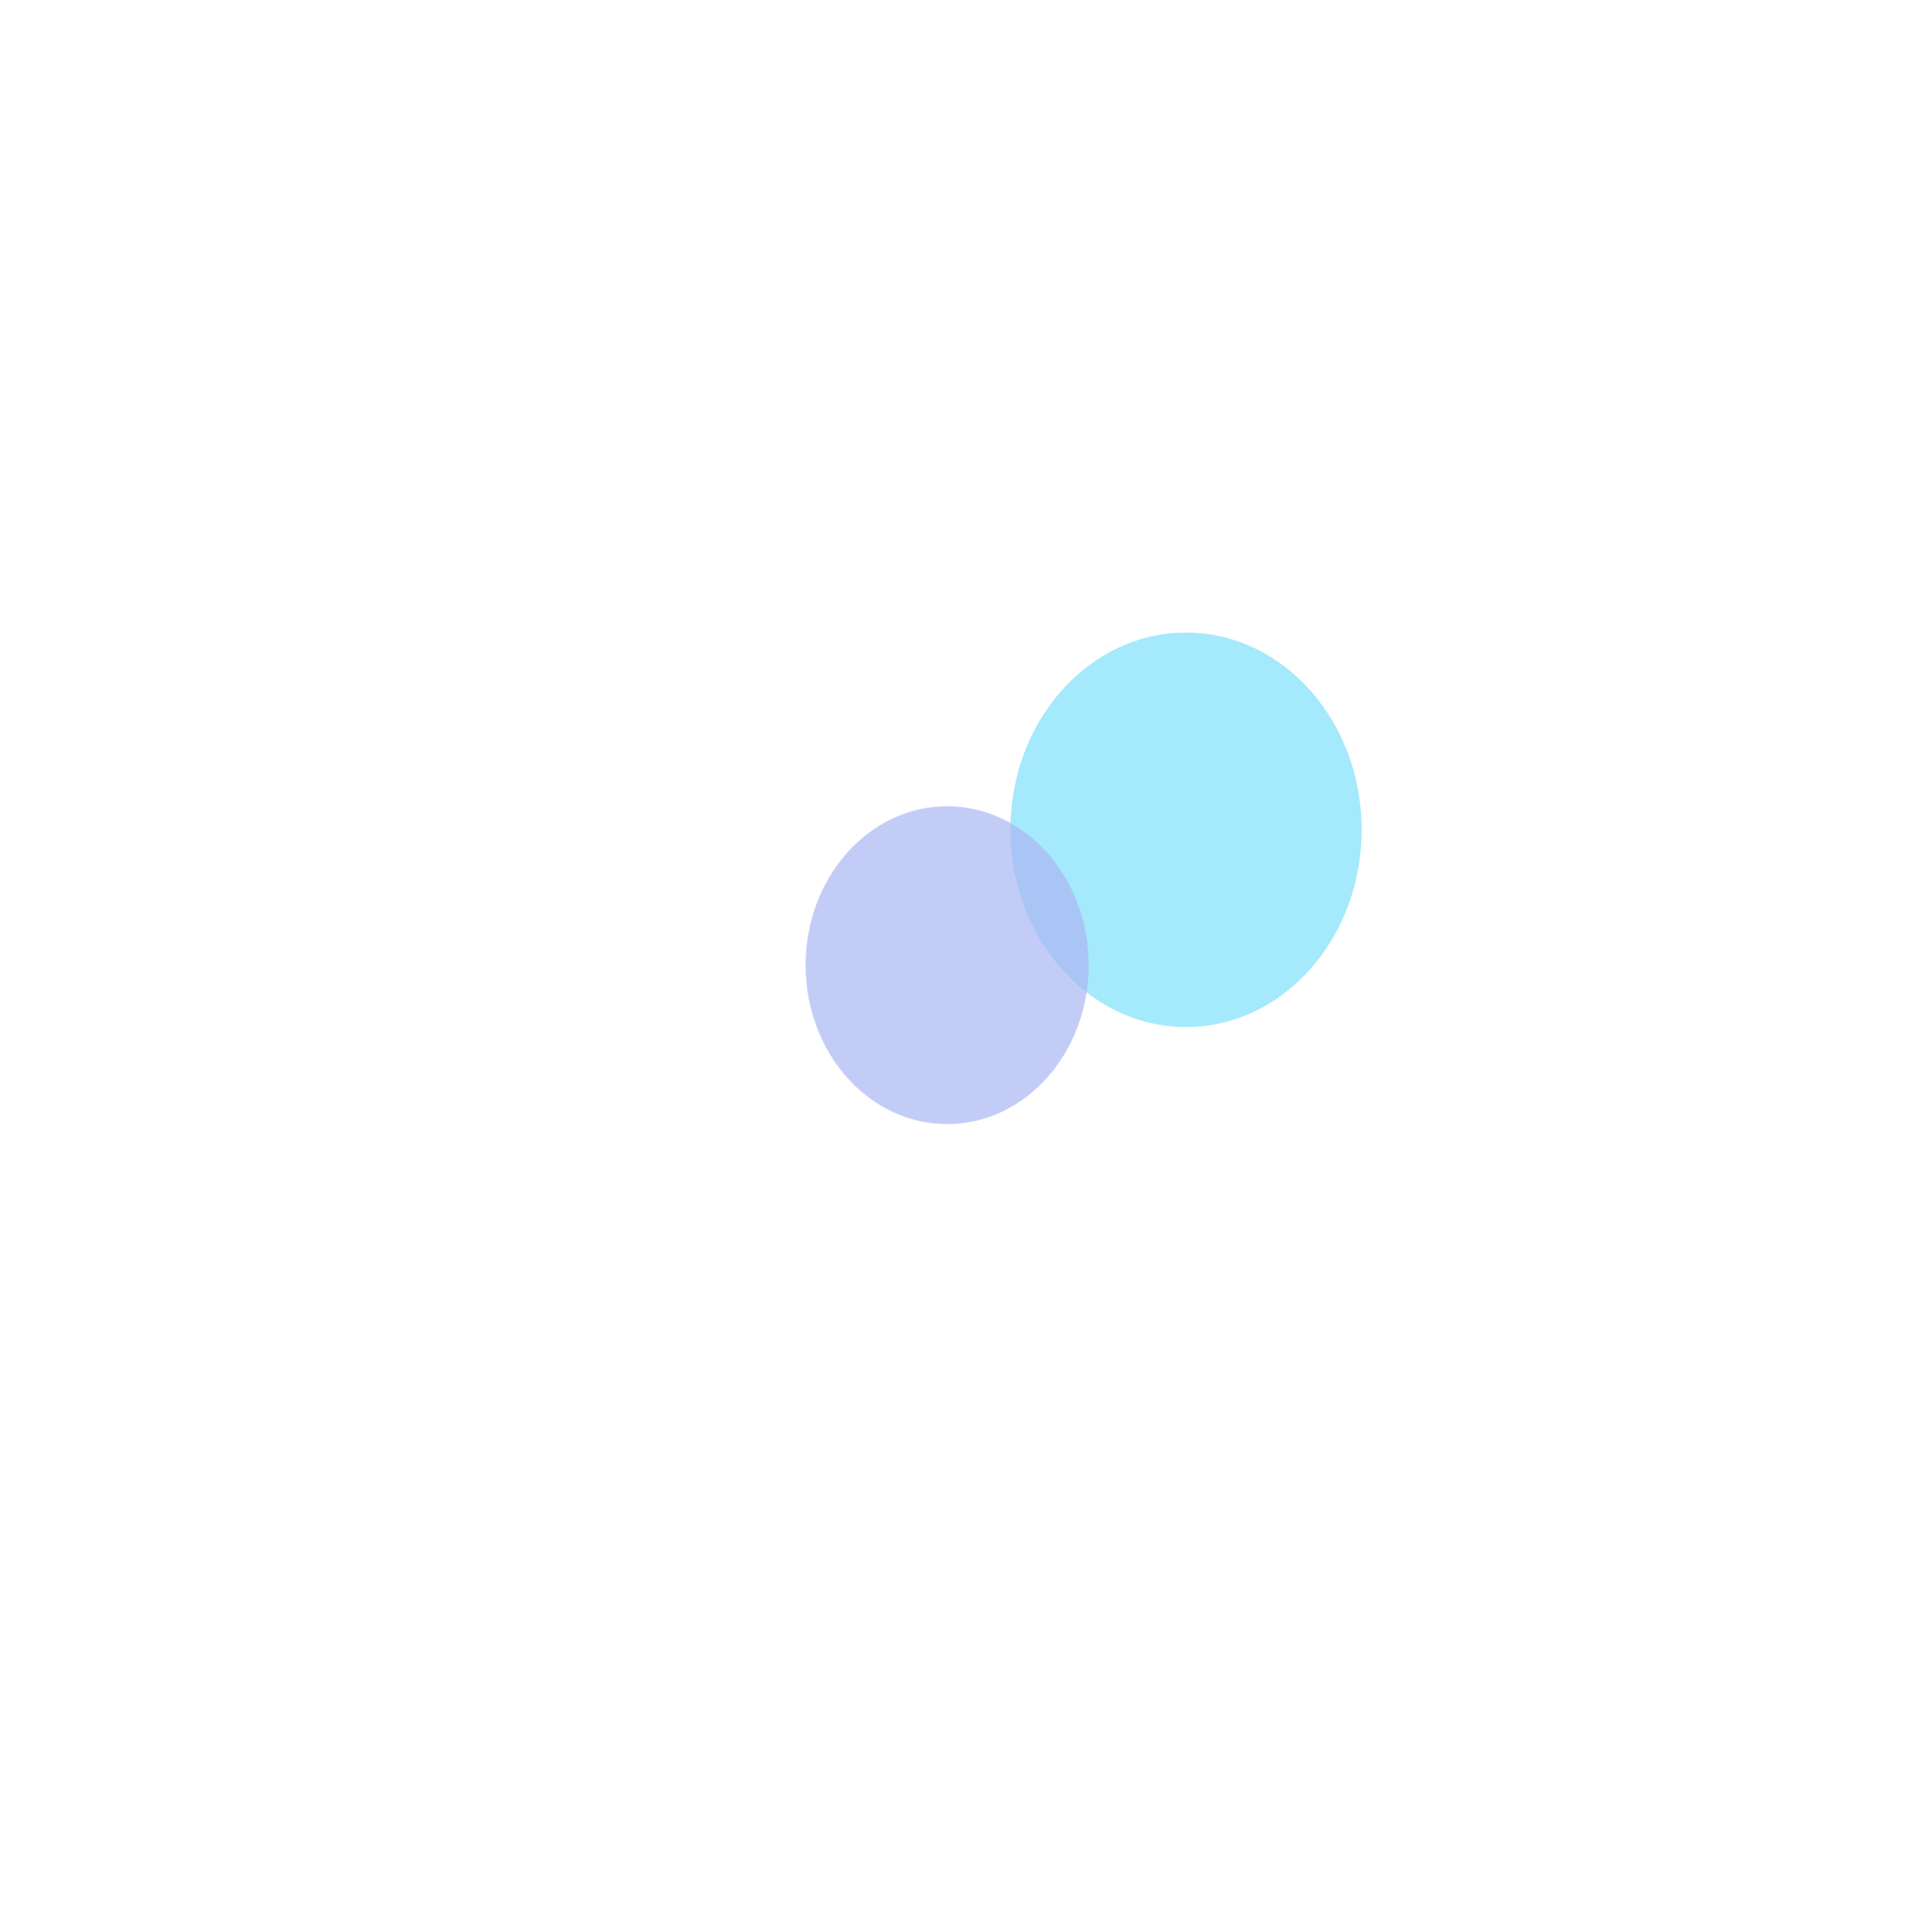 <svg width="680" height="681" viewBox="0 0 680 681" fill="none" xmlns="http://www.w3.org/2000/svg">
<g opacity="0.5">
<g opacity="0.8" filter="url(#filter0_f_182_884)">
<ellipse cx="418.088" cy="292.524" rx="61.912" ry="69.524" fill="#1DC7F7"/>
</g>
<g opacity="0.7" filter="url(#filter1_f_182_884)">
<ellipse cx="333.882" cy="340.255" rx="49.882" ry="56.016" fill="#546EE5"/>
</g>
</g>
<defs>
<filter id="filter0_f_182_884" x="156.177" y="23" width="523.823" height="539.049" filterUnits="userSpaceOnUse" color-interpolation-filters="sRGB">
<feFlood flood-opacity="0" result="BackgroundImageFix"/>
<feBlend mode="normal" in="SourceGraphic" in2="BackgroundImageFix" result="shape"/>
<feGaussianBlur stdDeviation="100" result="effect1_foregroundBlur_182_884"/>
</filter>
<filter id="filter1_f_182_884" x="0.037" y="0.276" width="667.691" height="679.958" filterUnits="userSpaceOnUse" color-interpolation-filters="sRGB">
<feFlood flood-opacity="0" result="BackgroundImageFix"/>
<feBlend mode="normal" in="SourceGraphic" in2="BackgroundImageFix" result="shape"/>
<feGaussianBlur stdDeviation="141.982" result="effect1_foregroundBlur_182_884"/>
</filter>
</defs>
</svg>
